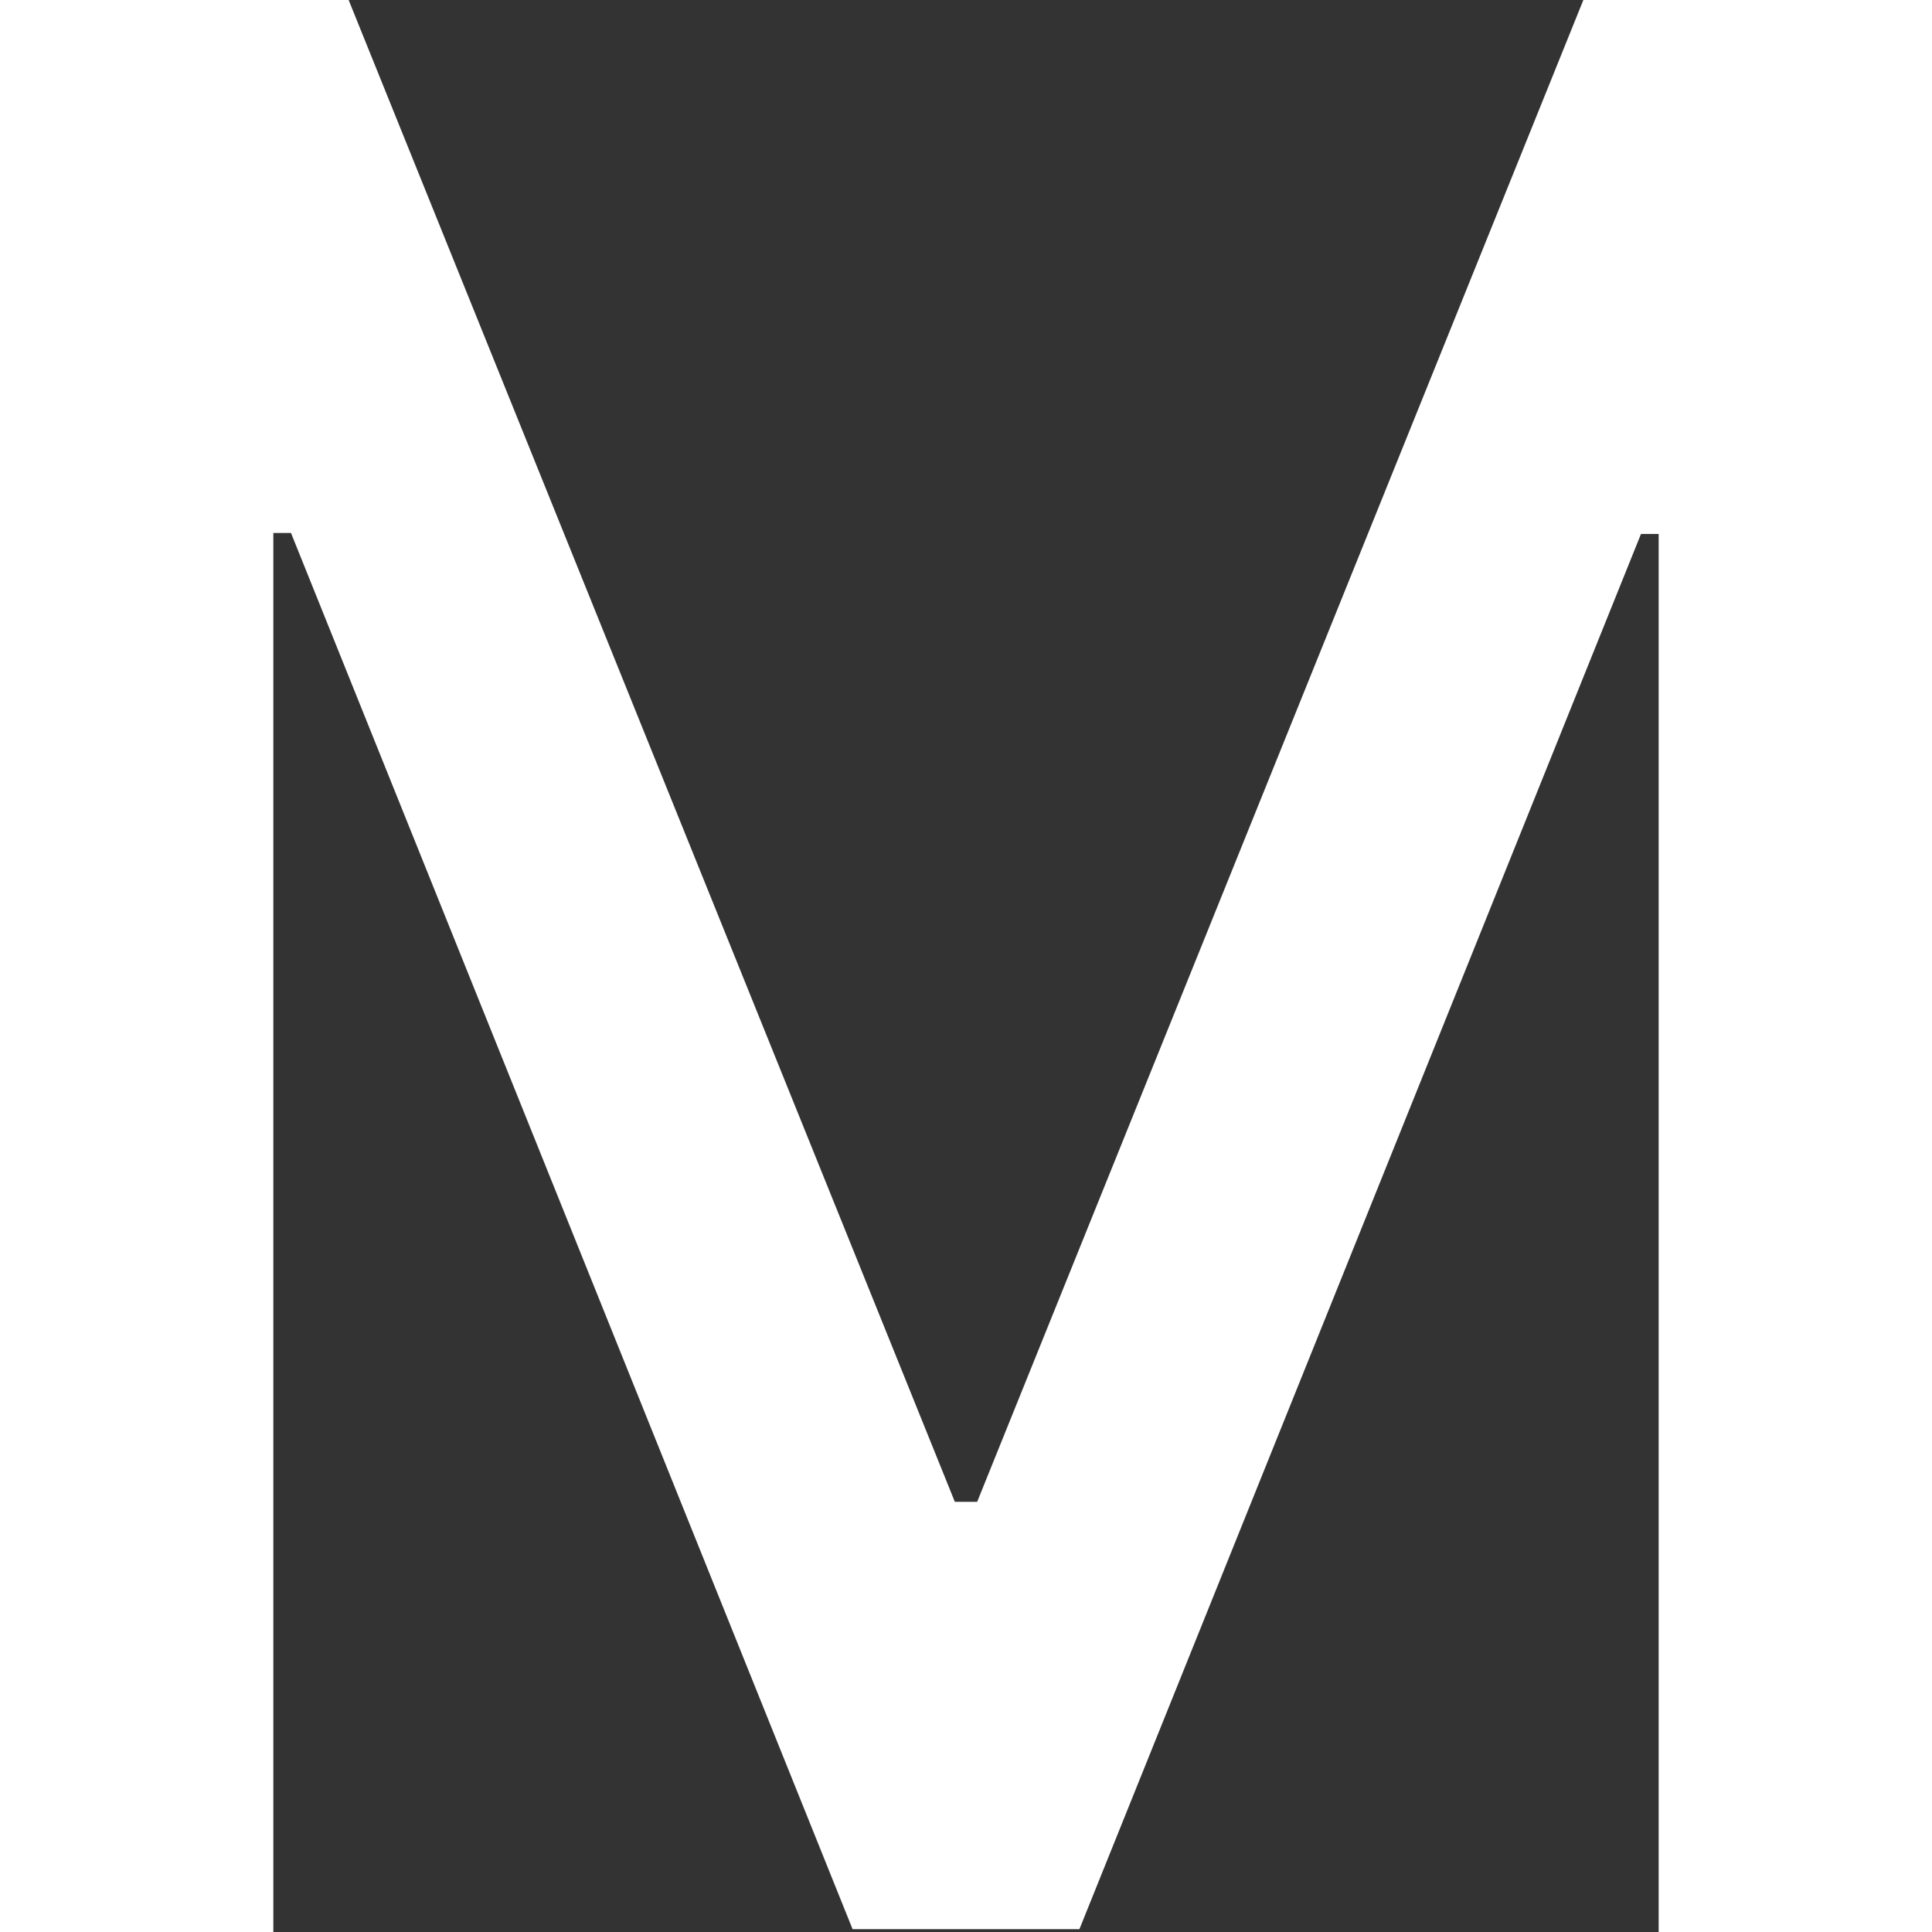 <svg width="120" height="120" viewBox="0 0 120 120" fill="none" xmlns="http://www.w3.org/2000/svg">
<rect x="0" y="0" width="120" height="120" fill="#333333" stroke="none"/>
<path d="M0 0V120H16.978V33.105H18.075L52.955 119.824H67.045L101.925 33.164H103.022V120H120V0H98.345L60.693 93.281H59.307L21.655 0H0Z" fill="white"/>
</svg>

